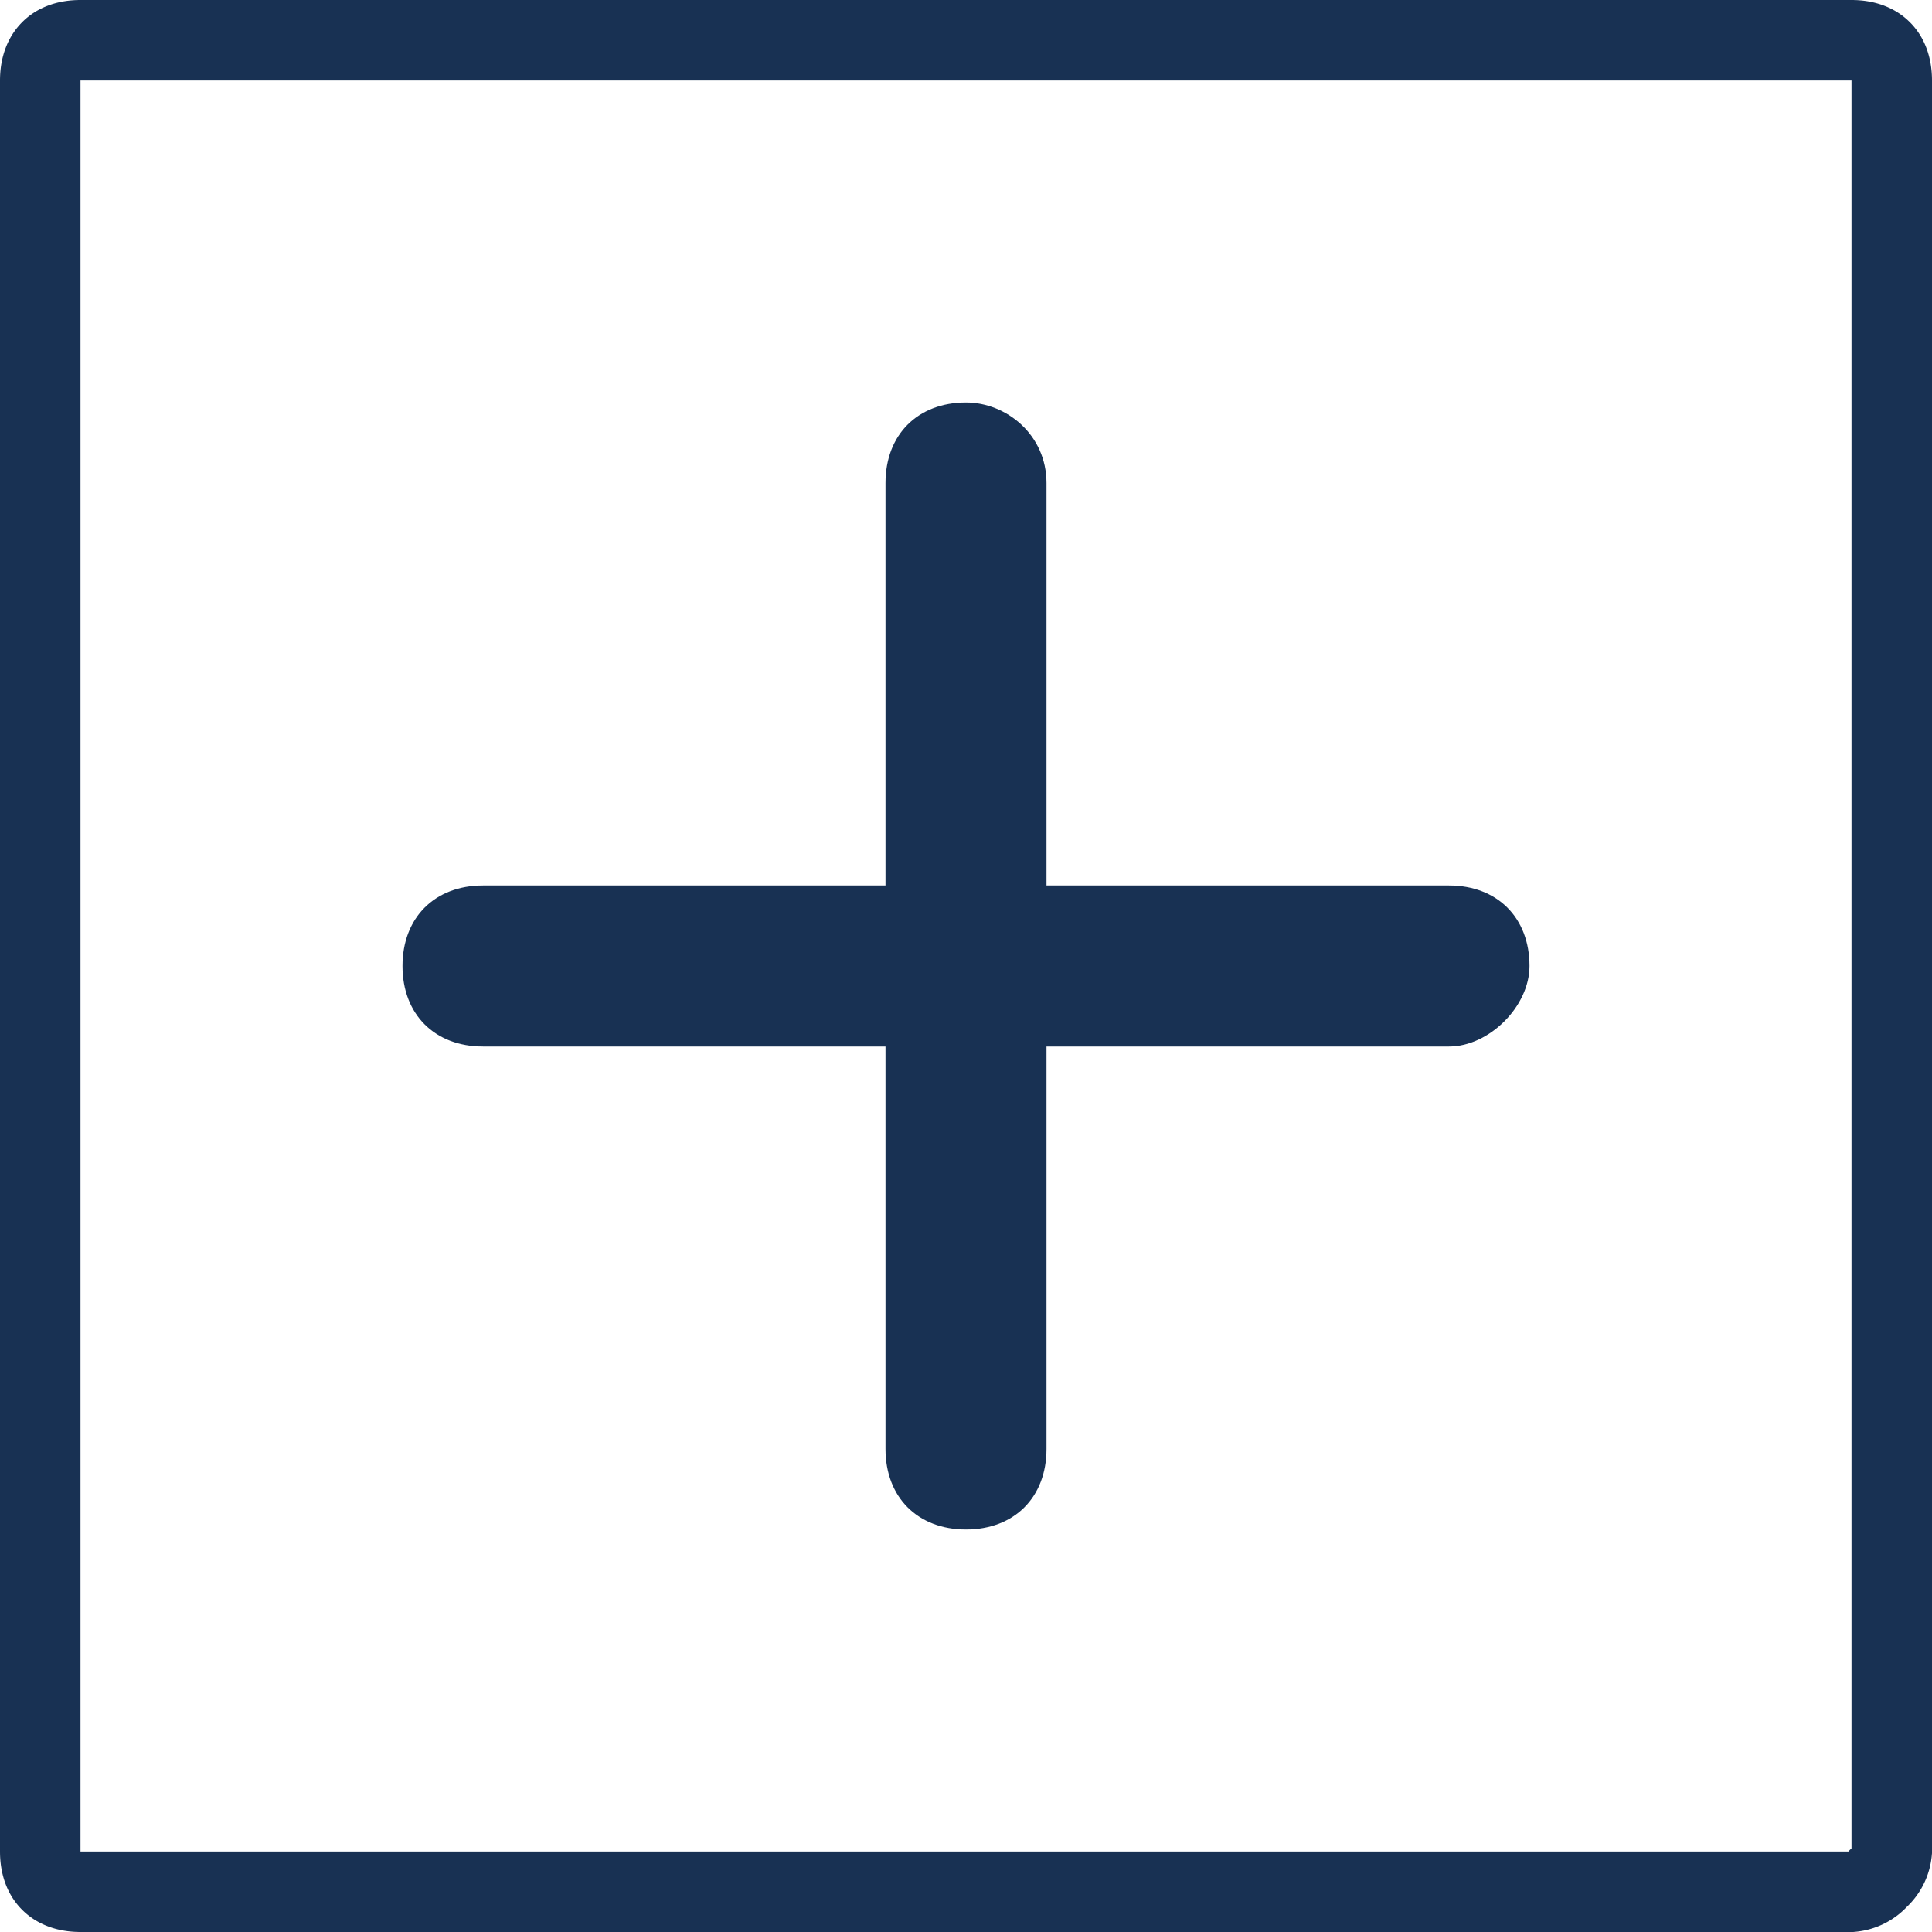 <svg fill="none" xmlns="http://www.w3.org/2000/svg" viewBox="0 0 24 24">
  <path d="M23 23.5H1c-.186 0-.303-.06-.371-.129C.559 23.303.5 23.186.5 23V1C.5.814.56.697.629.629.697.559.814.5 1 .5h22c.186 0 .303.06.371.129.07.068.129.185.129.371v22a.51.51 0 0 1-.166.334.51.51 0 0 1-.334.166Z" stroke="#183153"/>
  <path d="M18 13H6c-.6 0-1-.4-1-1s.4-1 1-1h12c.6 0 1 .4 1 1 0 .5-.5 1-1 1Z" fill="#183153"/>
  <path d="M13 6v12c0 .6-.4 1-1 1s-1-.4-1-1V6c0-.6.4-1 1-1 .5 0 1 .4 1 1Z" fill="#183153"/>
</svg>
